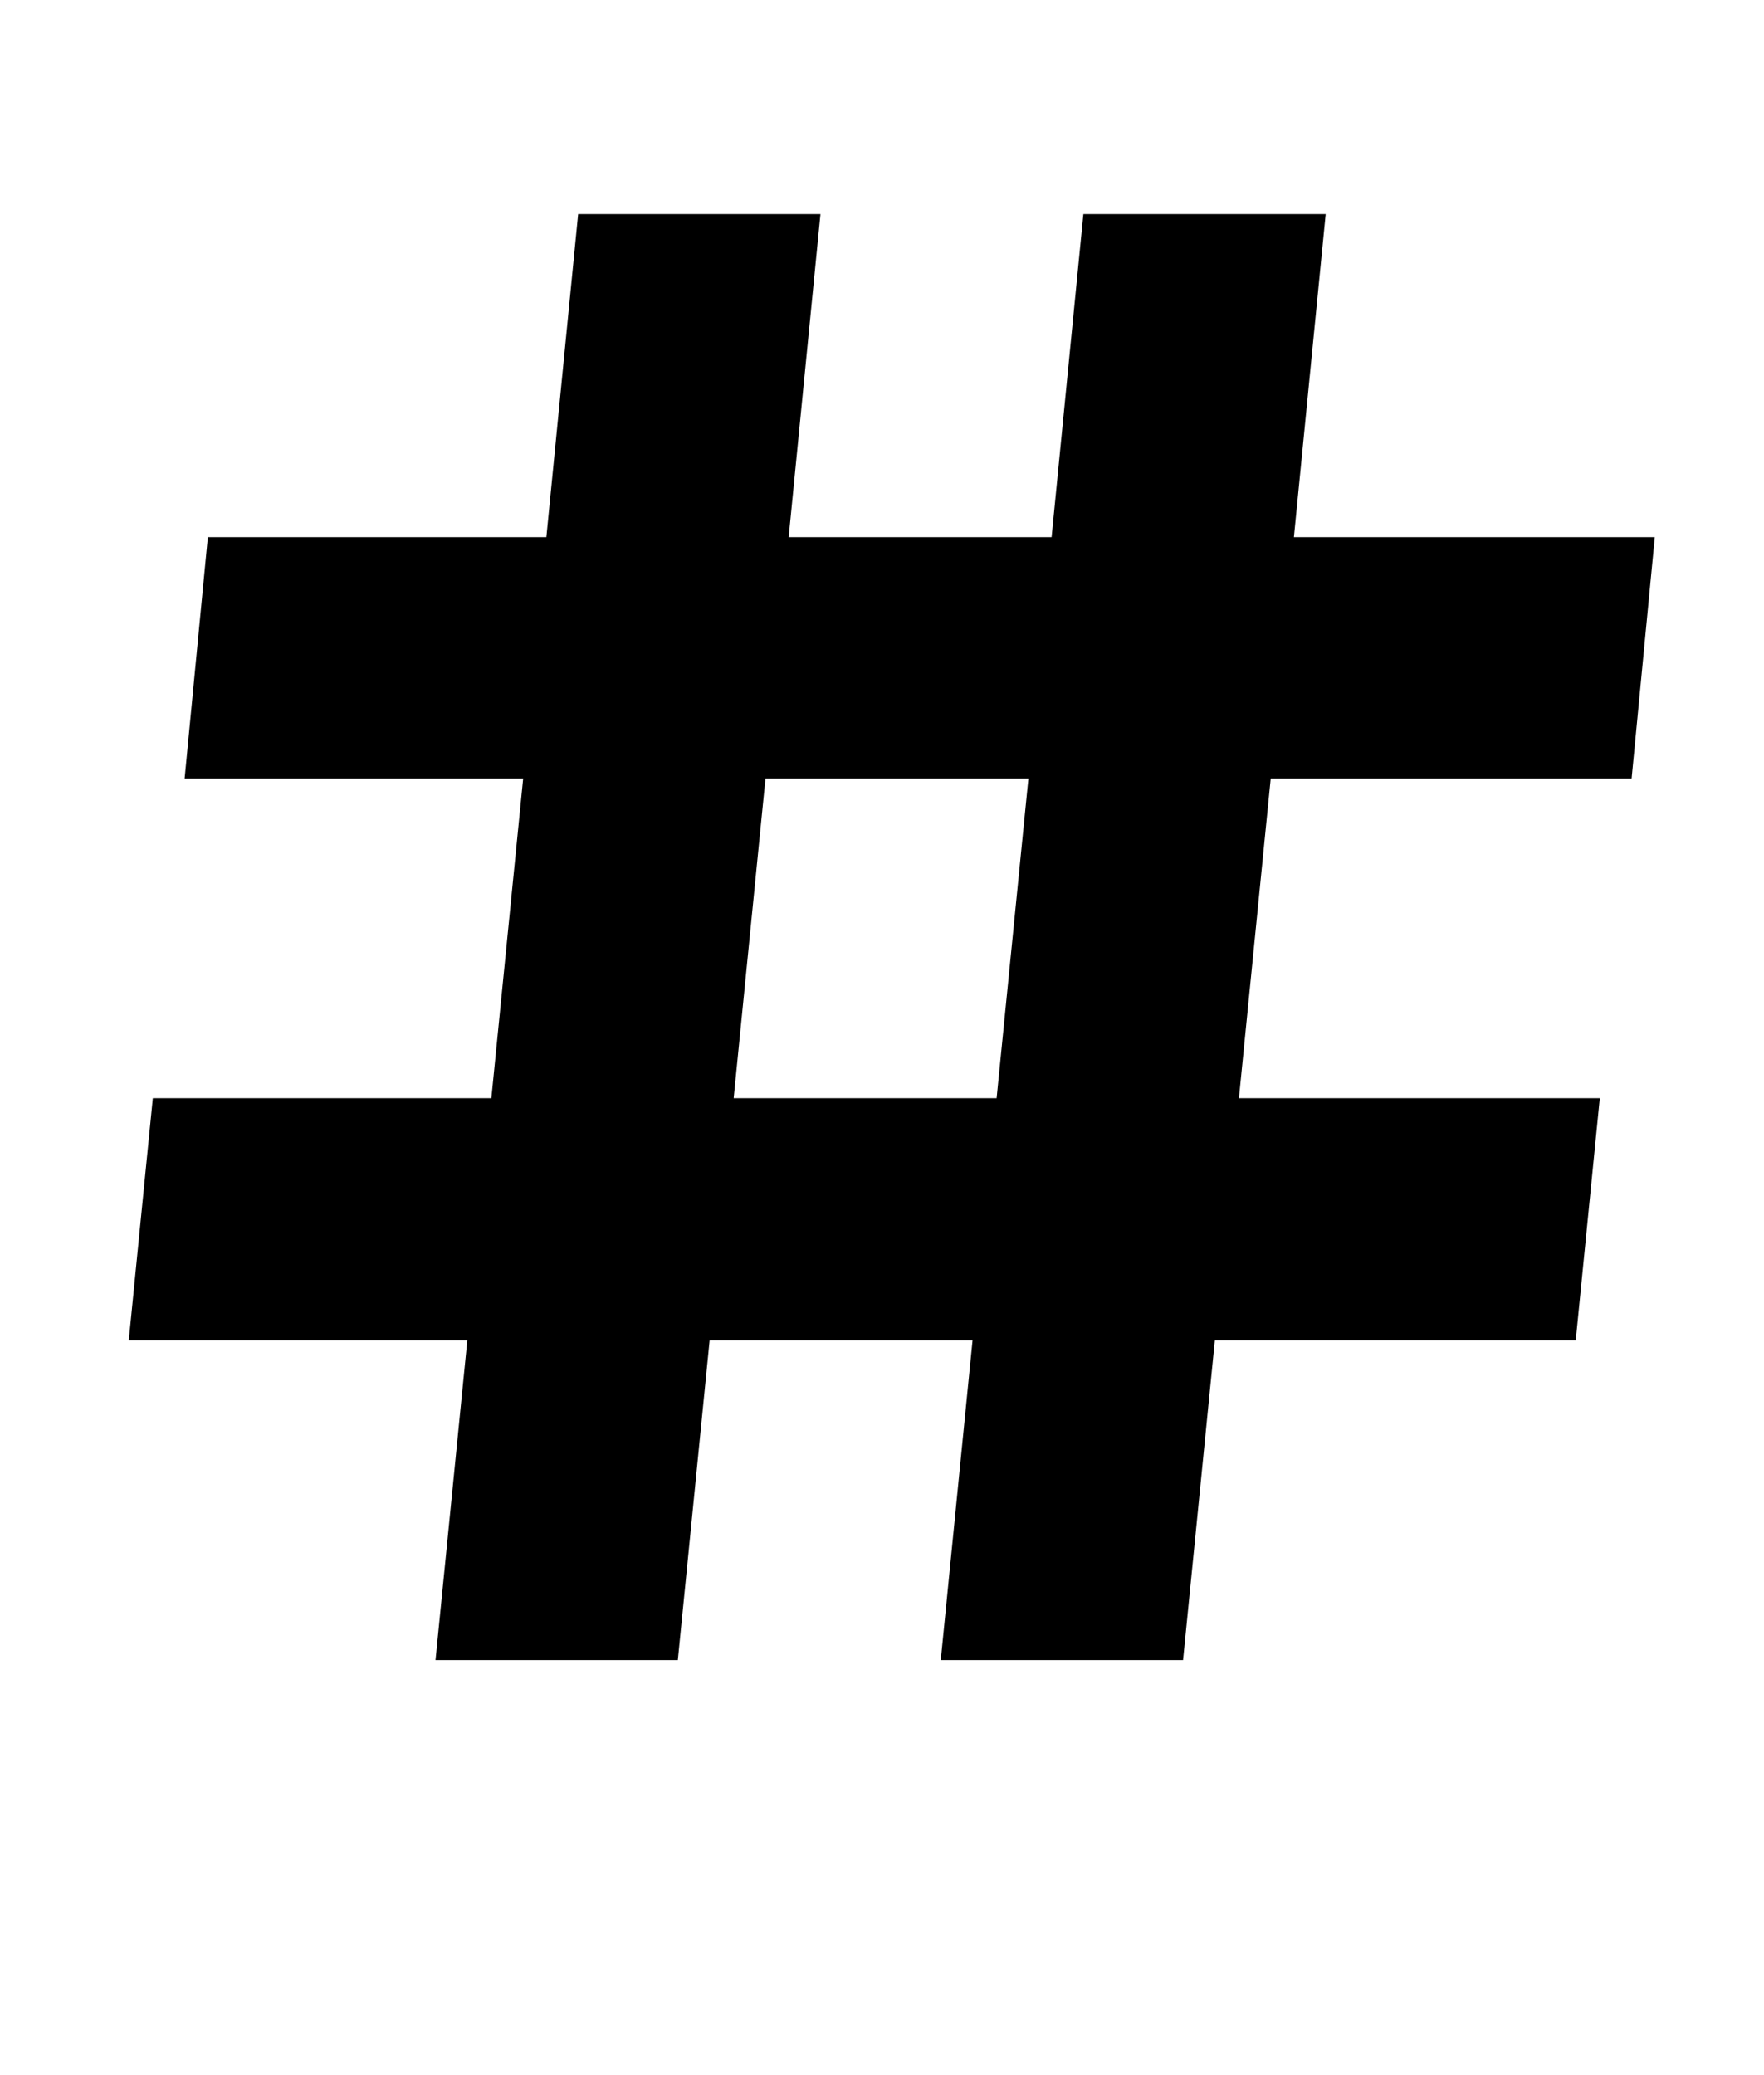 <?xml version="1.0" standalone="no"?>
<!DOCTYPE svg PUBLIC "-//W3C//DTD SVG 1.1//EN" "http://www.w3.org/Graphics/SVG/1.1/DTD/svg11.dtd" >
<svg xmlns="http://www.w3.org/2000/svg" xmlns:xlink="http://www.w3.org/1999/xlink" version="1.1" viewBox="-10 0 850 1000">
  <g transform="matrix(1 0 0 -1 0 800)">
   <path fill="currentColor"
d="M776.2 424.8h-173.891l-15.32 -154.02h173.89l-11.6 -116.76h-173.89l-15.32 -154.02h-116.75l15.31 154.02h-126.69l-15.32 -154.02h-116.76l15.32 154.02h-163.13l11.59 116.76h163.13l15.32 154.02h-163.13l11.19 116.34h163.12l15.32 155.69
h116.76l-15.32 -155.69h126.69l15.32 155.69h116.76l-15.32 -155.69h173.9zM470.229 270.78l15.32 154.02h-126.7l-15.32 -154.02h126.7z" />
  </g>

</svg>
